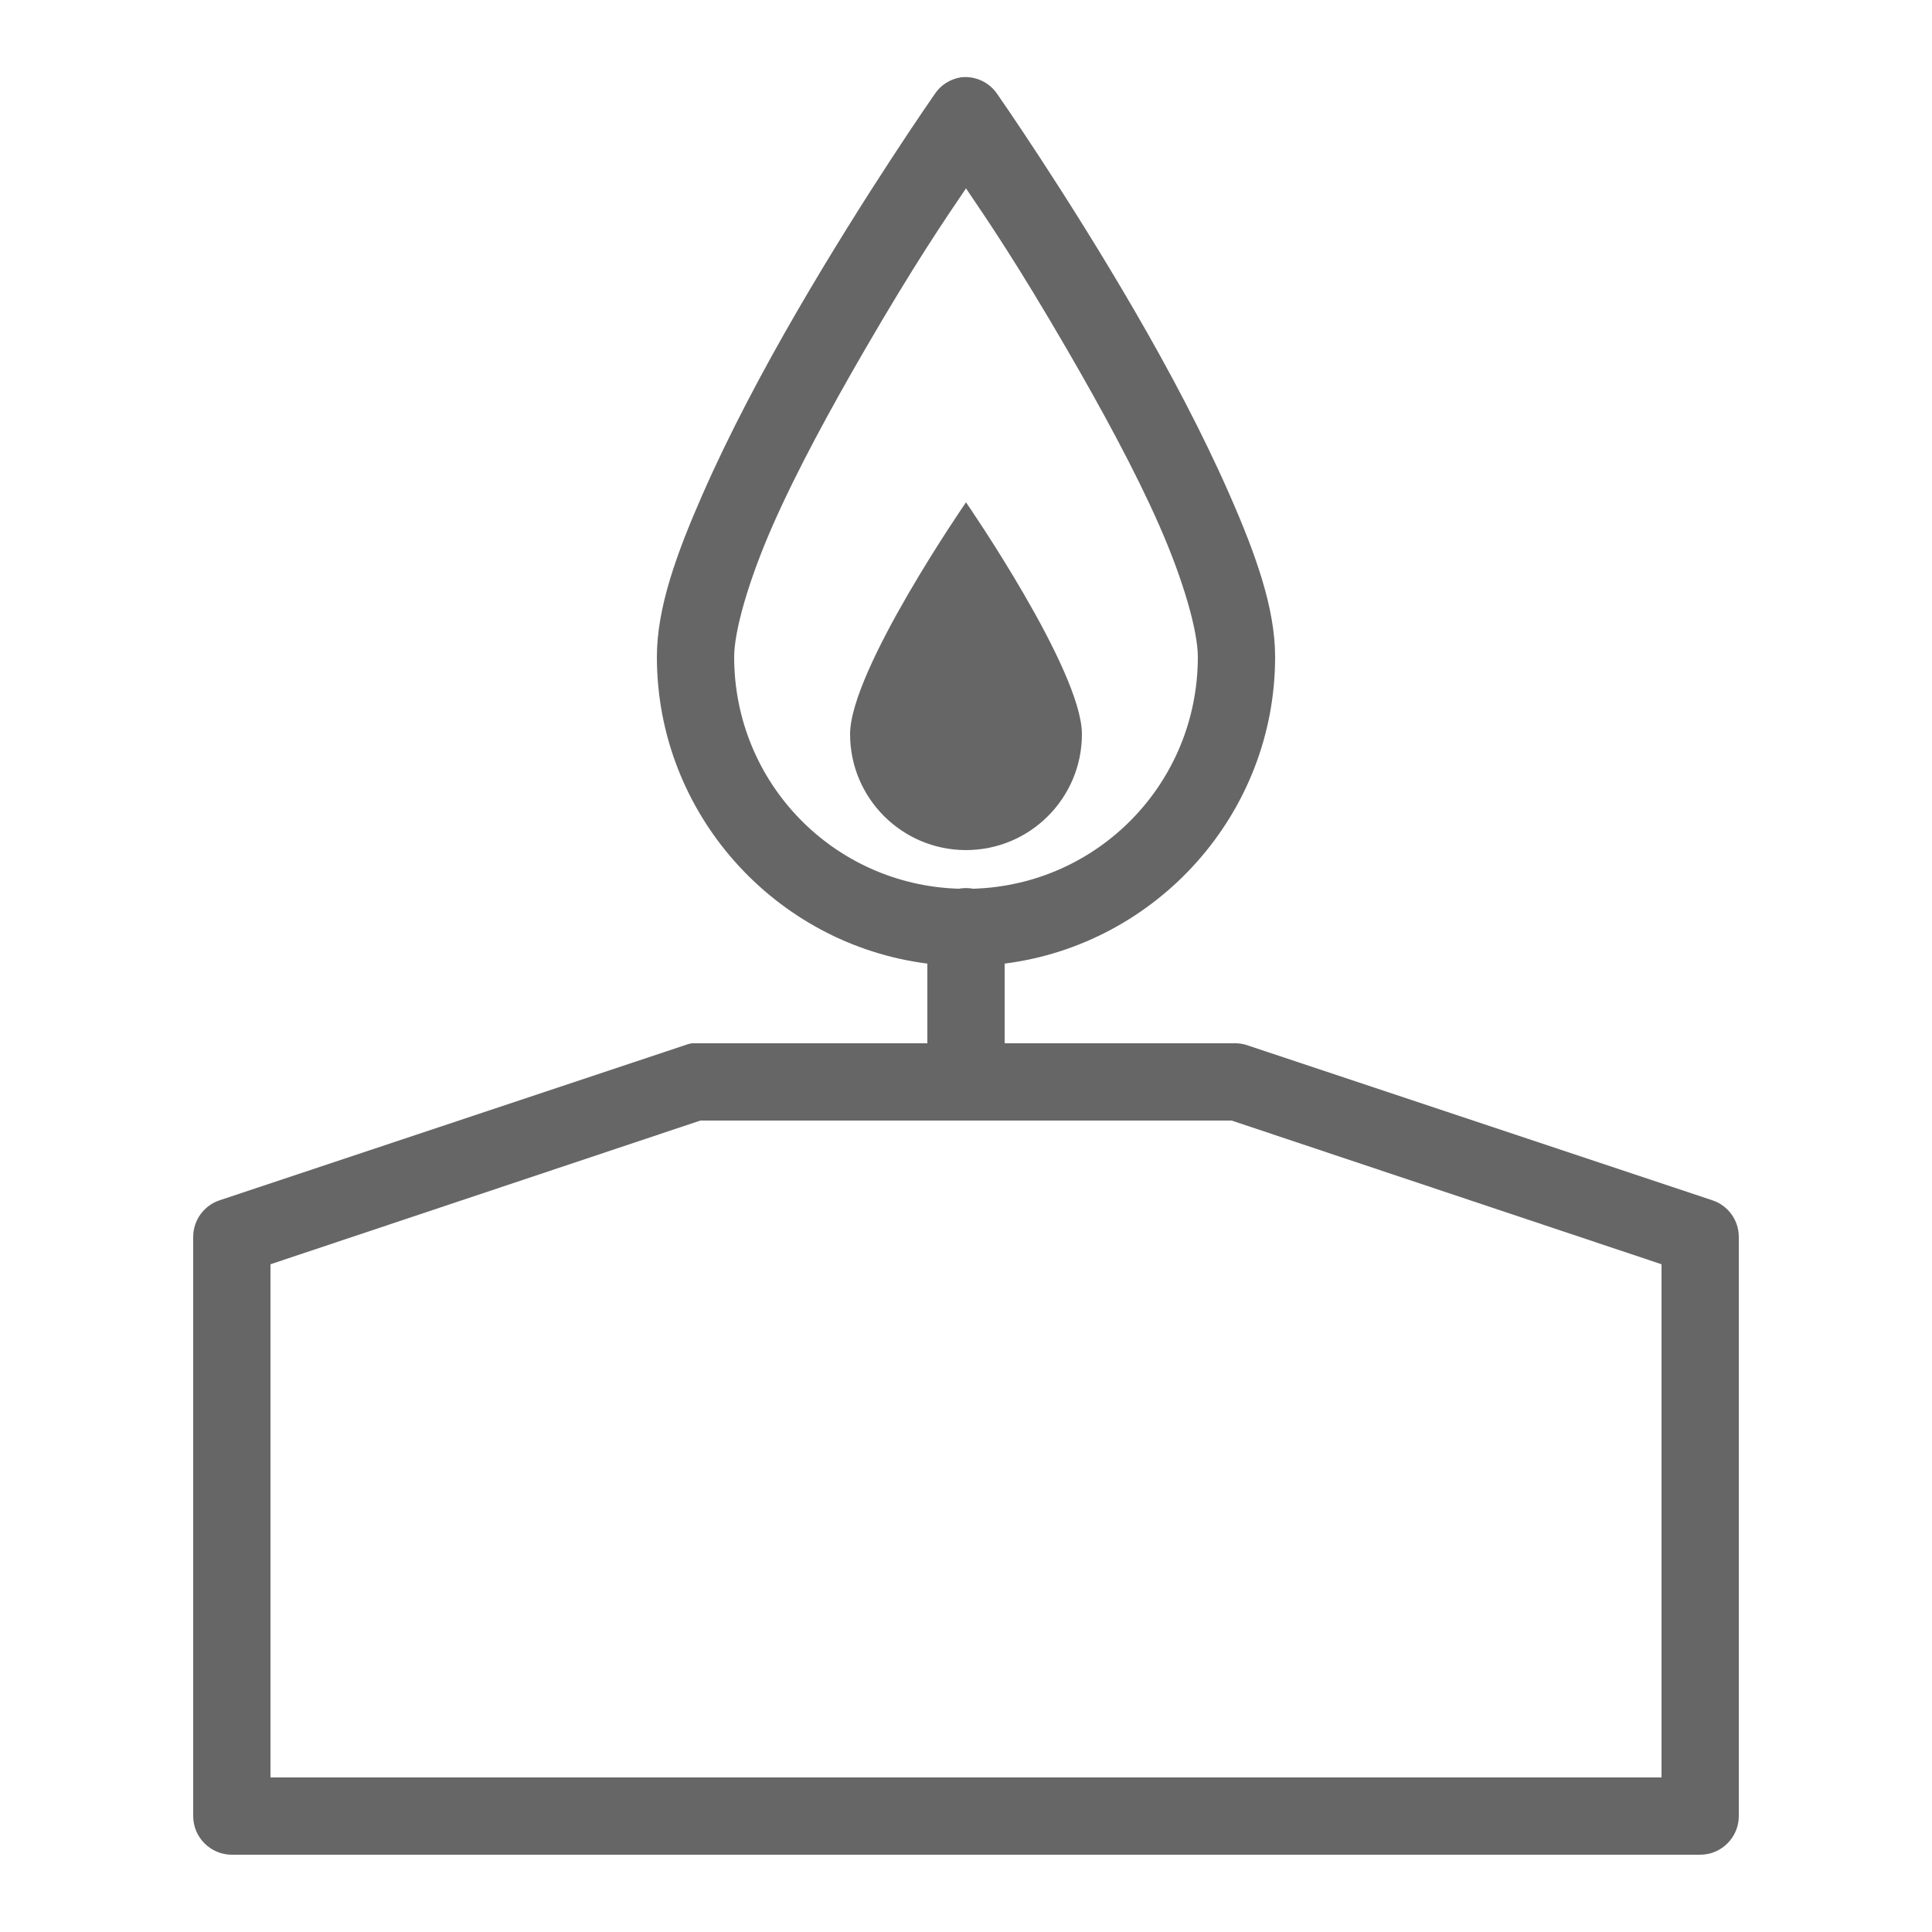 <svg xmlns="http://www.w3.org/2000/svg" viewBox="0 0 50 50" width="50" height="50" fill="#666"><path d="M 24.875 2 C 24.594 2.043 24.344 2.199 24.188 2.438 C 24.188 2.438 22.398 5.004 20.625 8.062 C 19.738 9.59 18.867 11.234 18.188 12.781 C 17.508 14.328 17 15.73 17 17 C 17 21.066 20.066 24.438 24 24.938 L 24 27 L 18 27 C 17.969 27 17.938 27 17.906 27 C 17.832 27.012 17.758 27.035 17.688 27.062 L 5.688 31.062 C 5.281 31.195 5.004 31.574 5 32 L 5 47 C 5 47.551 5.449 48 6 48 L 44 48 C 44.551 48 45 47.551 45 47 L 45 32 C 44.996 31.574 44.719 31.195 44.312 31.062 L 32.312 27.062 C 32.211 27.023 32.105 27.004 32 27 L 26 27 L 26 24.938 C 29.934 24.438 33 21.066 33 17 C 33 15.73 32.492 14.328 31.812 12.781 C 31.133 11.234 30.262 9.59 29.375 8.062 C 27.602 5.004 25.812 2.438 25.812 2.438 C 25.605 2.129 25.246 1.961 24.875 2 Z M 25 4.875 C 25.555 5.695 26.309 6.793 27.625 9.062 C 28.488 10.551 29.367 12.156 30 13.594 C 30.633 15.031 31 16.336 31 17 C 31 20.262 28.426 22.902 25.188 23 C 25.062 22.977 24.938 22.977 24.812 23 C 21.574 22.902 19 20.262 19 17 C 19 16.336 19.367 15.031 20 13.594 C 20.633 12.156 21.512 10.551 22.375 9.062 C 23.691 6.793 24.445 5.695 25 4.875 Z M 25 13 C 25 13 22 17.344 22 19 C 22 20.656 23.344 22 25 22 C 26.656 22 28 20.656 28 19 C 28 17.344 25 13 25 13 Z M 18.125 29 L 31.875 29 L 43 32.719 L 43 46 L 7 46 L 7 32.719 Z"/></svg>